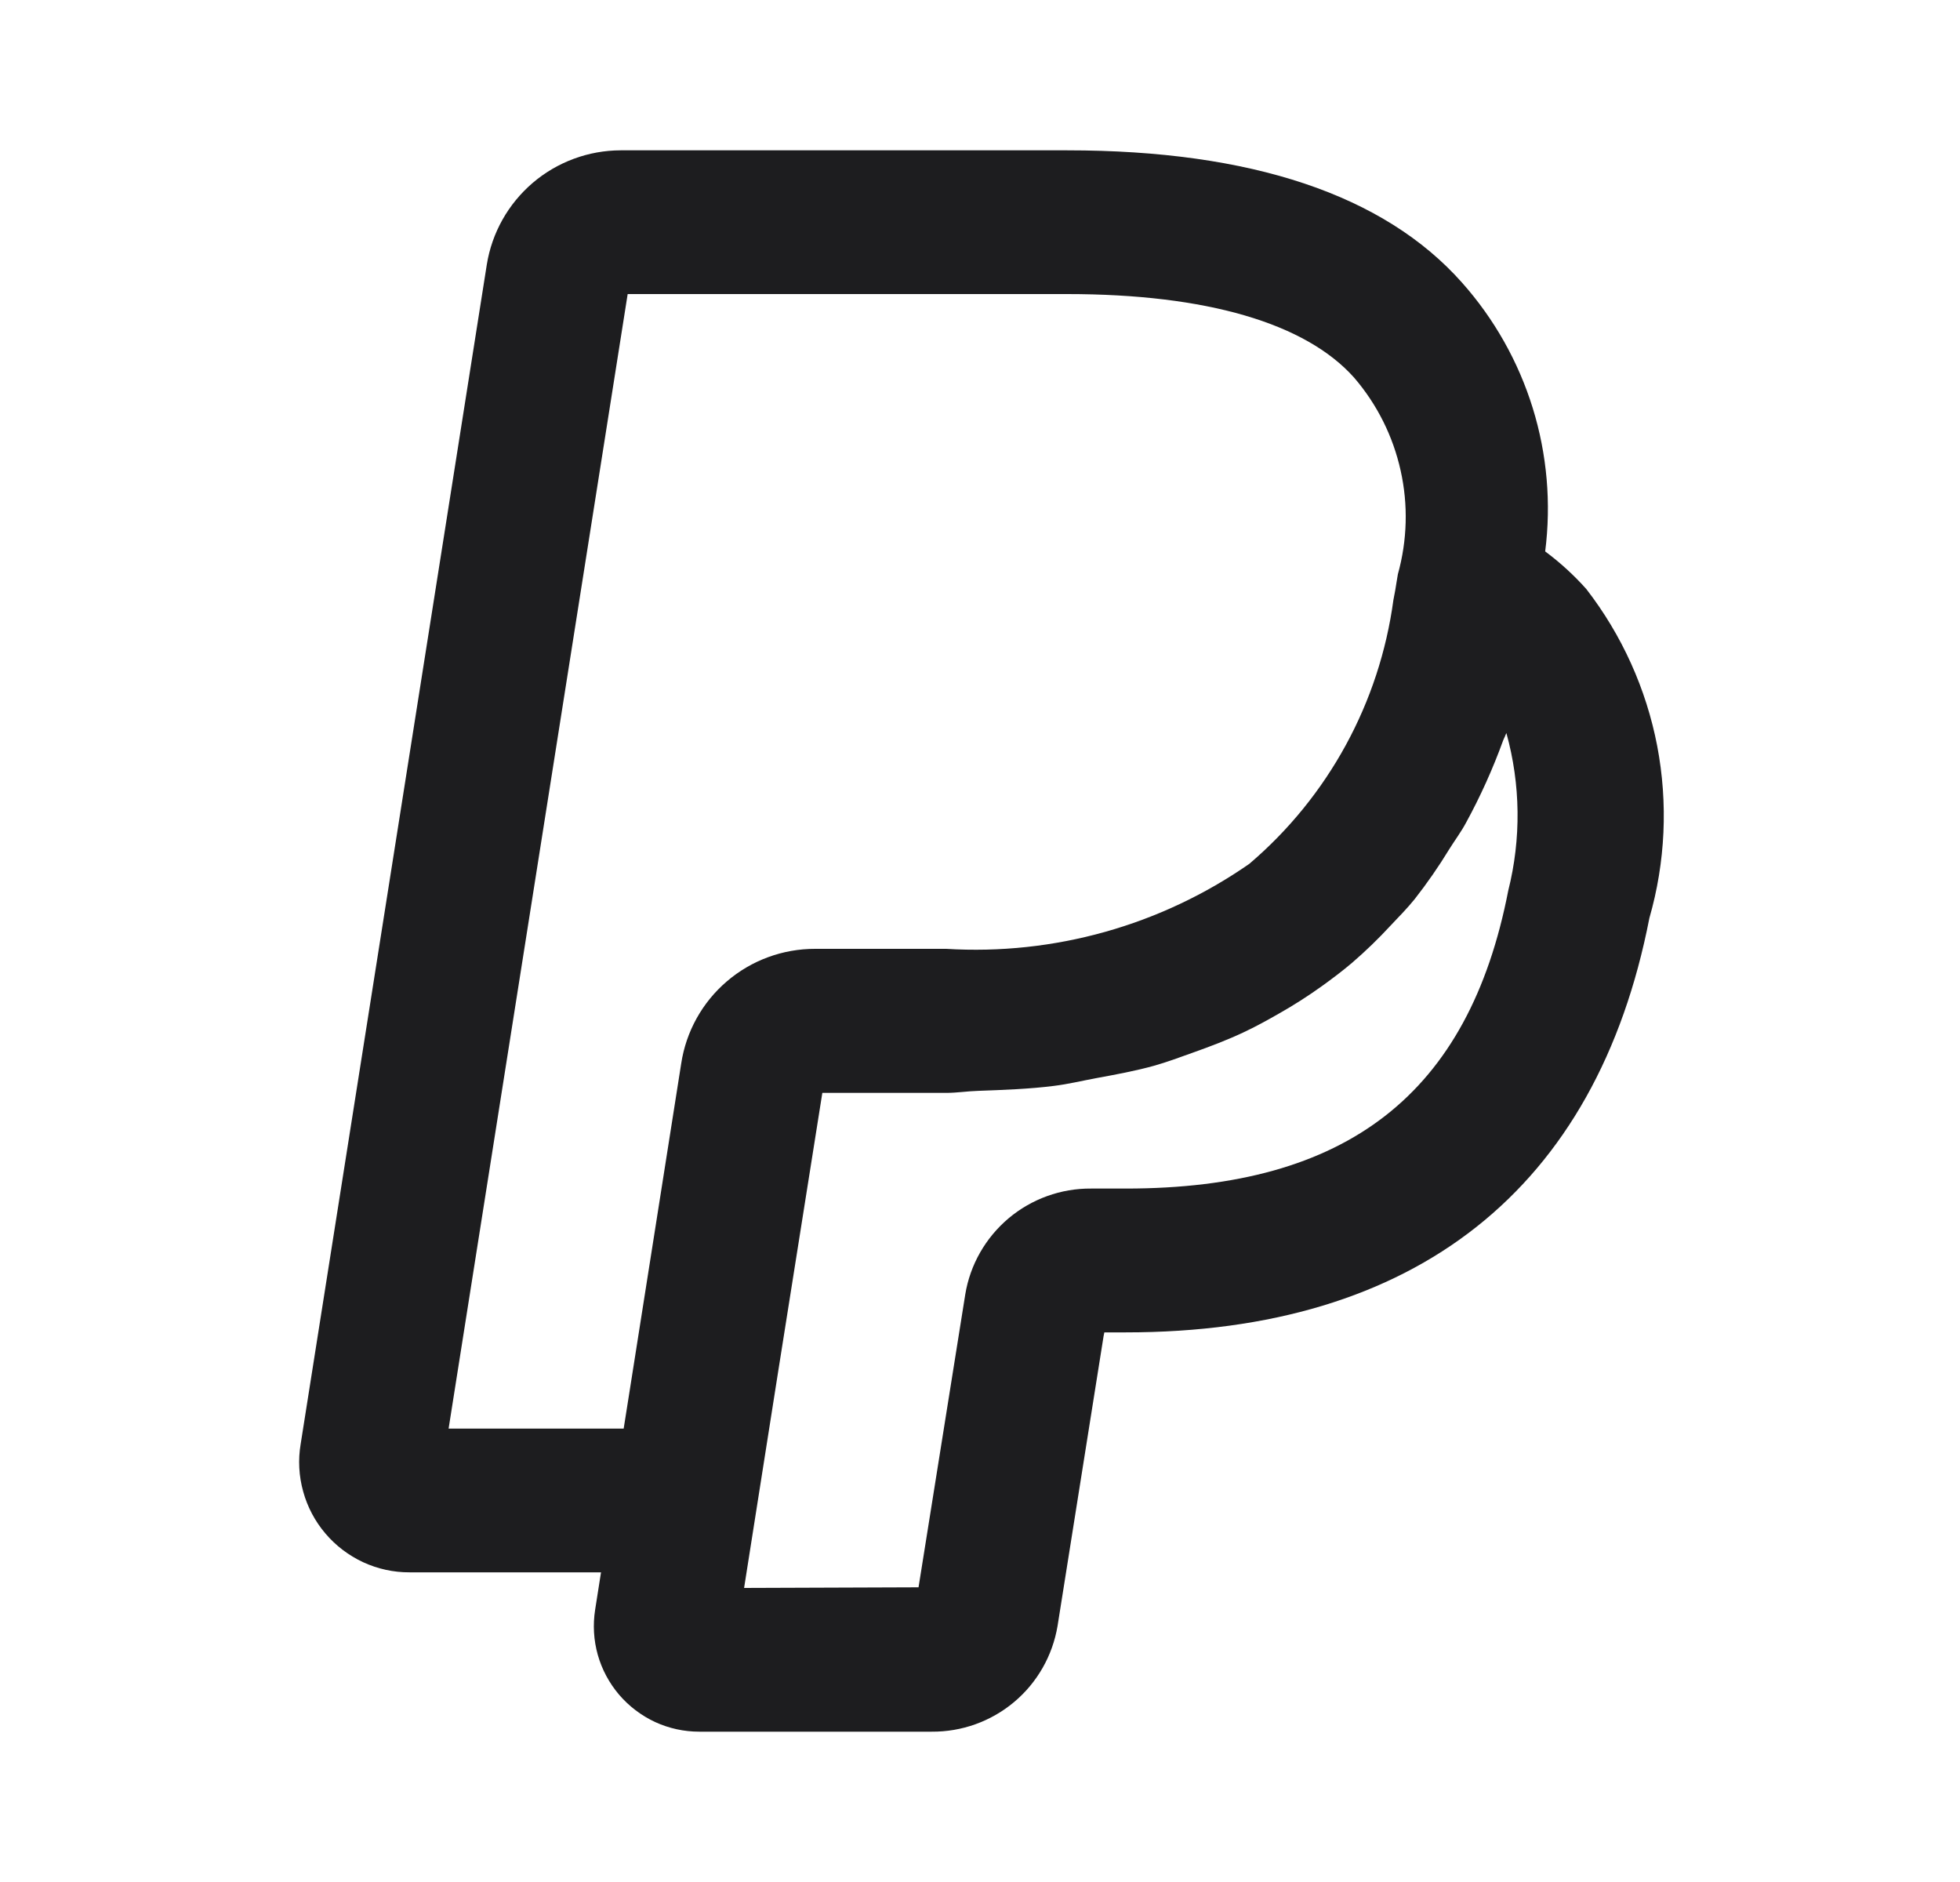 <svg width="25" height="24" viewBox="0 0 25 24" fill="none" xmlns="http://www.w3.org/2000/svg">
<path d="M20.234 7.512C20.076 7.335 19.9 7.174 19.709 7.032C19.787 6.418 19.733 5.794 19.55 5.203C19.367 4.612 19.059 4.066 18.648 3.604C17.654 2.484 15.96 1.917 13.613 1.917H7.917C7.506 1.918 7.108 2.065 6.795 2.332C6.482 2.6 6.274 2.969 6.209 3.376L3.835 18.415C3.801 18.616 3.812 18.823 3.867 19.02C3.921 19.217 4.018 19.4 4.15 19.555C4.282 19.711 4.447 19.836 4.632 19.922C4.818 20.008 5.02 20.052 5.224 20.051H7.666L7.591 20.528C7.561 20.72 7.572 20.916 7.625 21.104C7.678 21.291 7.771 21.464 7.897 21.612C8.023 21.759 8.18 21.878 8.356 21.96C8.532 22.041 8.724 22.083 8.919 22.083H11.884C12.268 22.086 12.64 21.952 12.934 21.706C13.229 21.459 13.425 21.115 13.489 20.736L14.076 17.041L14.086 16.991H14.36C18.056 16.991 20.365 15.164 21.038 11.708C21.243 10.995 21.277 10.243 21.138 9.514C20.998 8.785 20.688 8.099 20.234 7.512ZM8.689 13.562L8.034 17.719L7.955 18.218H5.722L8.006 3.75H13.613C15.387 3.75 16.654 4.121 17.273 4.817C17.565 5.157 17.768 5.563 17.865 6C17.963 6.437 17.95 6.891 17.83 7.323L17.813 7.425C17.802 7.496 17.791 7.564 17.773 7.651C17.596 8.961 16.942 10.159 15.935 11.016C14.805 11.802 13.443 12.184 12.069 12.1H10.398C9.985 12.099 9.585 12.246 9.272 12.514C8.958 12.782 8.751 13.154 8.689 13.562ZM19.238 11.357C18.734 13.95 17.183 15.157 14.36 15.157H13.917C13.532 15.154 13.159 15.289 12.865 15.536C12.571 15.784 12.374 16.128 12.312 16.507L11.716 20.242L9.491 20.25L9.929 17.469L10.489 13.937H12.065C12.209 13.937 12.336 13.915 12.476 13.911C12.805 13.899 13.133 13.887 13.441 13.848C13.629 13.825 13.802 13.782 13.982 13.749C14.232 13.703 14.482 13.657 14.716 13.592C14.891 13.543 15.054 13.481 15.22 13.422C15.439 13.344 15.655 13.262 15.859 13.166C16.013 13.094 16.16 13.013 16.305 12.93C16.499 12.821 16.686 12.701 16.867 12.571C16.997 12.477 17.125 12.381 17.247 12.277C17.42 12.128 17.584 11.969 17.739 11.801C17.843 11.691 17.949 11.584 18.045 11.465C18.204 11.262 18.351 11.05 18.485 10.83C18.555 10.718 18.633 10.614 18.697 10.496C18.883 10.156 19.042 9.803 19.174 9.439C19.182 9.417 19.194 9.399 19.201 9.377C19.205 9.366 19.211 9.358 19.214 9.348C19.396 10.004 19.404 10.697 19.238 11.357Z" fill="#1D1D1F"/>
</svg>
